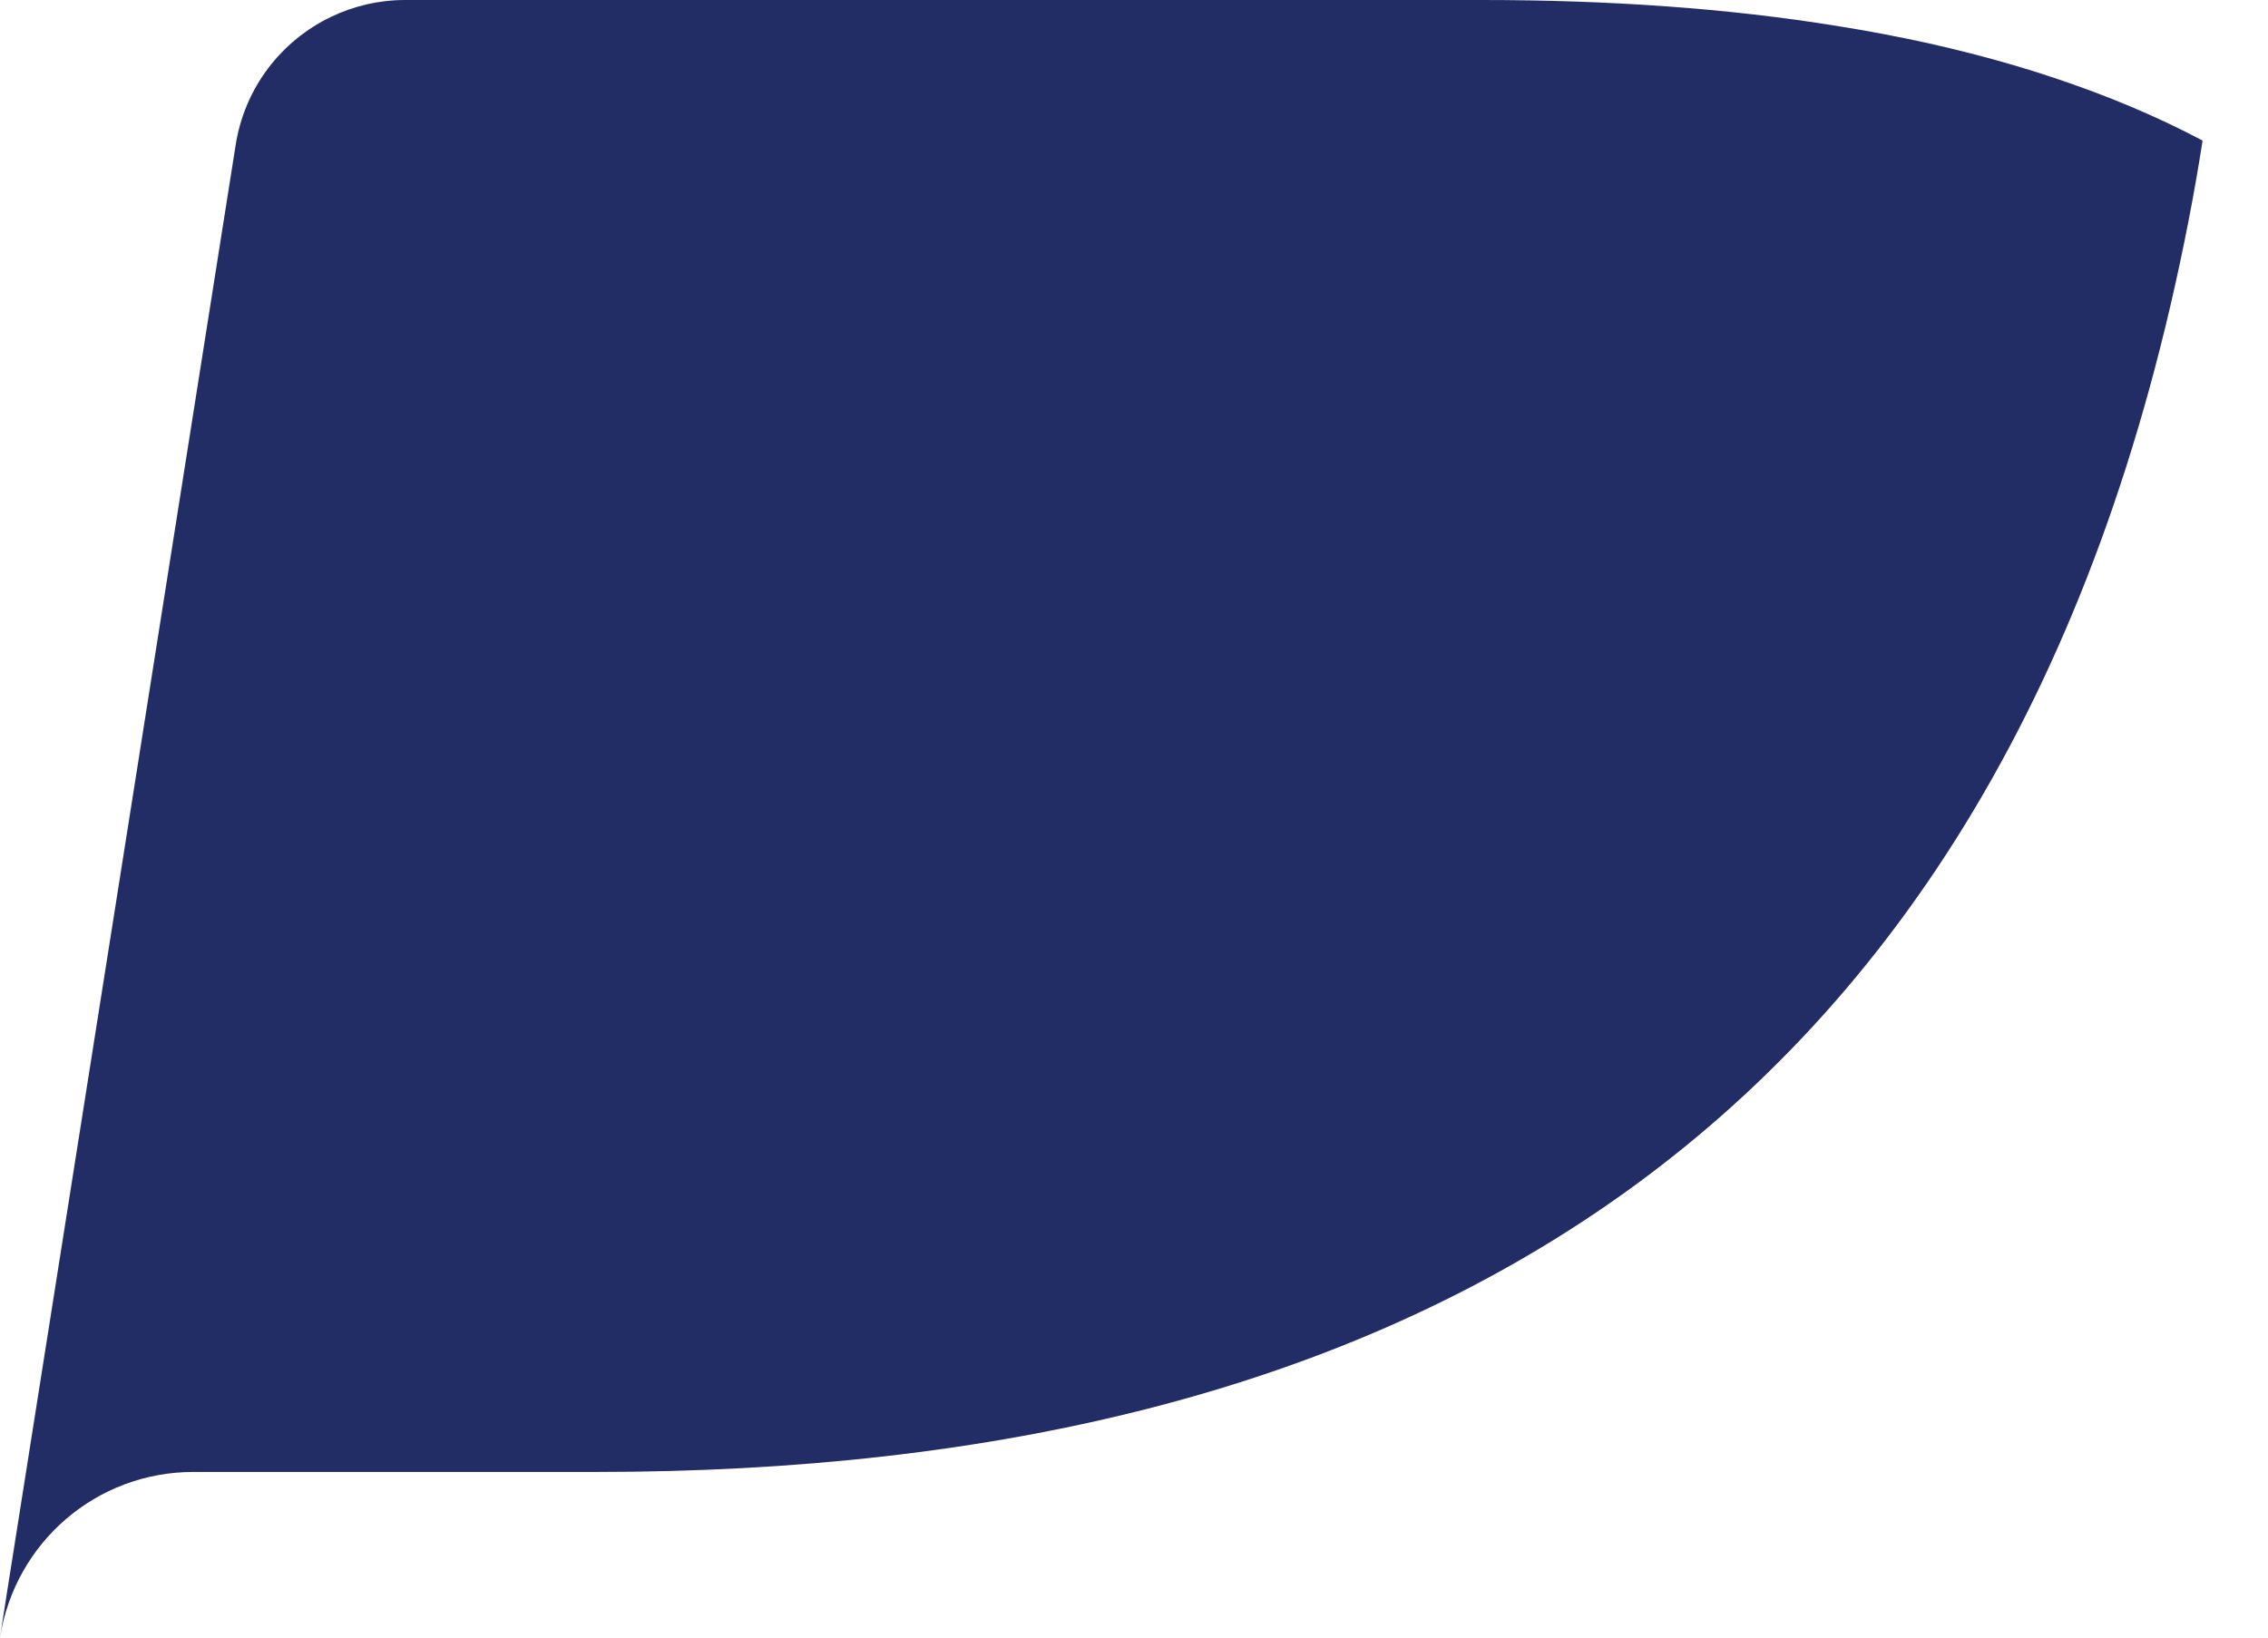 <svg width="18" height="13" viewBox="0 0 18 13" fill="none" xmlns="http://www.w3.org/2000/svg">
<path d="M15.977 0.516C15.758 0.452 15.531 0.394 15.299 0.342C15.065 0.291 14.826 0.245 14.579 0.206C13.717 0.066 12.772 0 11.76 0H3.217C3.006 0 2.806 0.048 2.627 0.134C2.233 0.323 1.941 0.696 1.87 1.153L0.052 12.664L0 13C0.12 12.242 0.767 11.685 1.535 11.685H4.733C11.014 11.685 15.932 9.134 17.369 1.755C17.412 1.536 17.448 1.324 17.481 1.116C17.117 0.923 16.723 0.758 16.299 0.617C16.195 0.582 16.087 0.548 15.977 0.516Z" fill="#222D65"/>
</svg>
